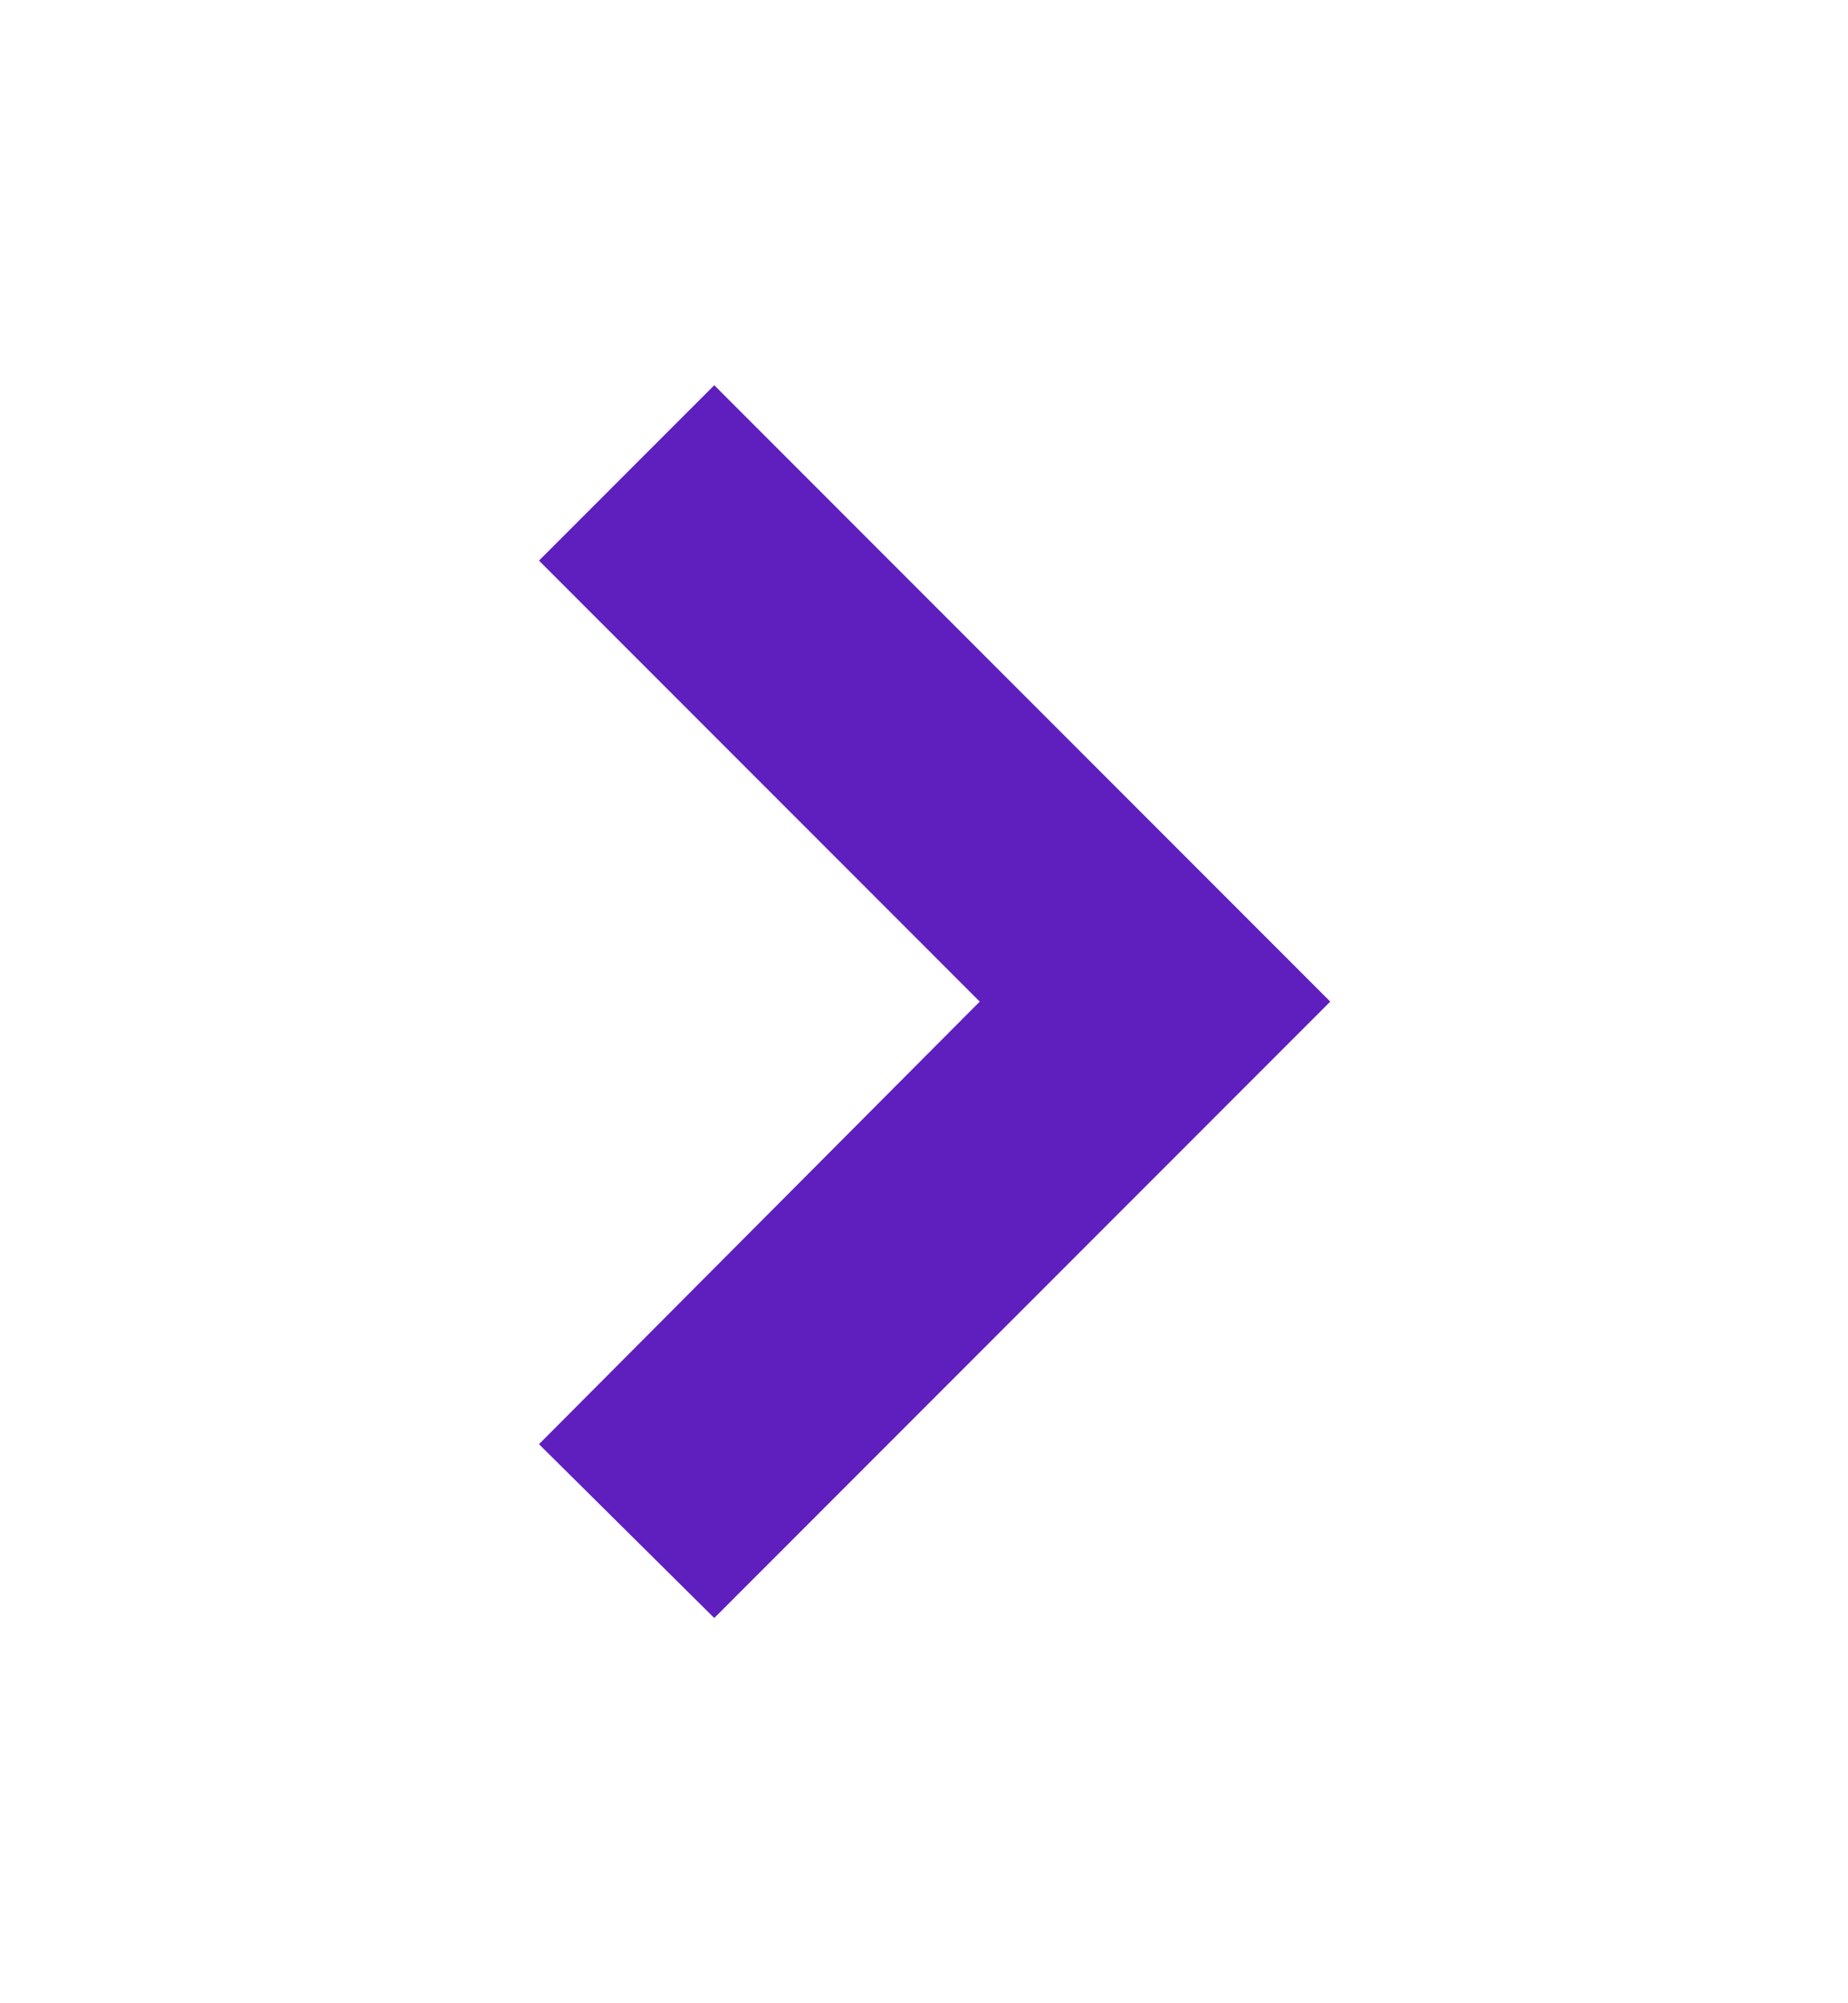 <svg width="12" height="13" viewBox="0 0 12 13" fill="none" xmlns="http://www.w3.org/2000/svg">
<g clip-path="url(#clip0_3316_20738)">
<path d="M8.638 6.5L4.638 2.5L3.5 3.638L6.362 6.5L3.5 9.372L4.638 10.5L8.638 6.5H8.628H8.638Z" fill="#5F1EBE"/>
</g>
<defs>
<clipPath id="clip0_3316_20738">
<rect width="5.138" height="8" fill="white" transform="translate(3.5 2.5)"/>
</clipPath>
</defs>
</svg>
